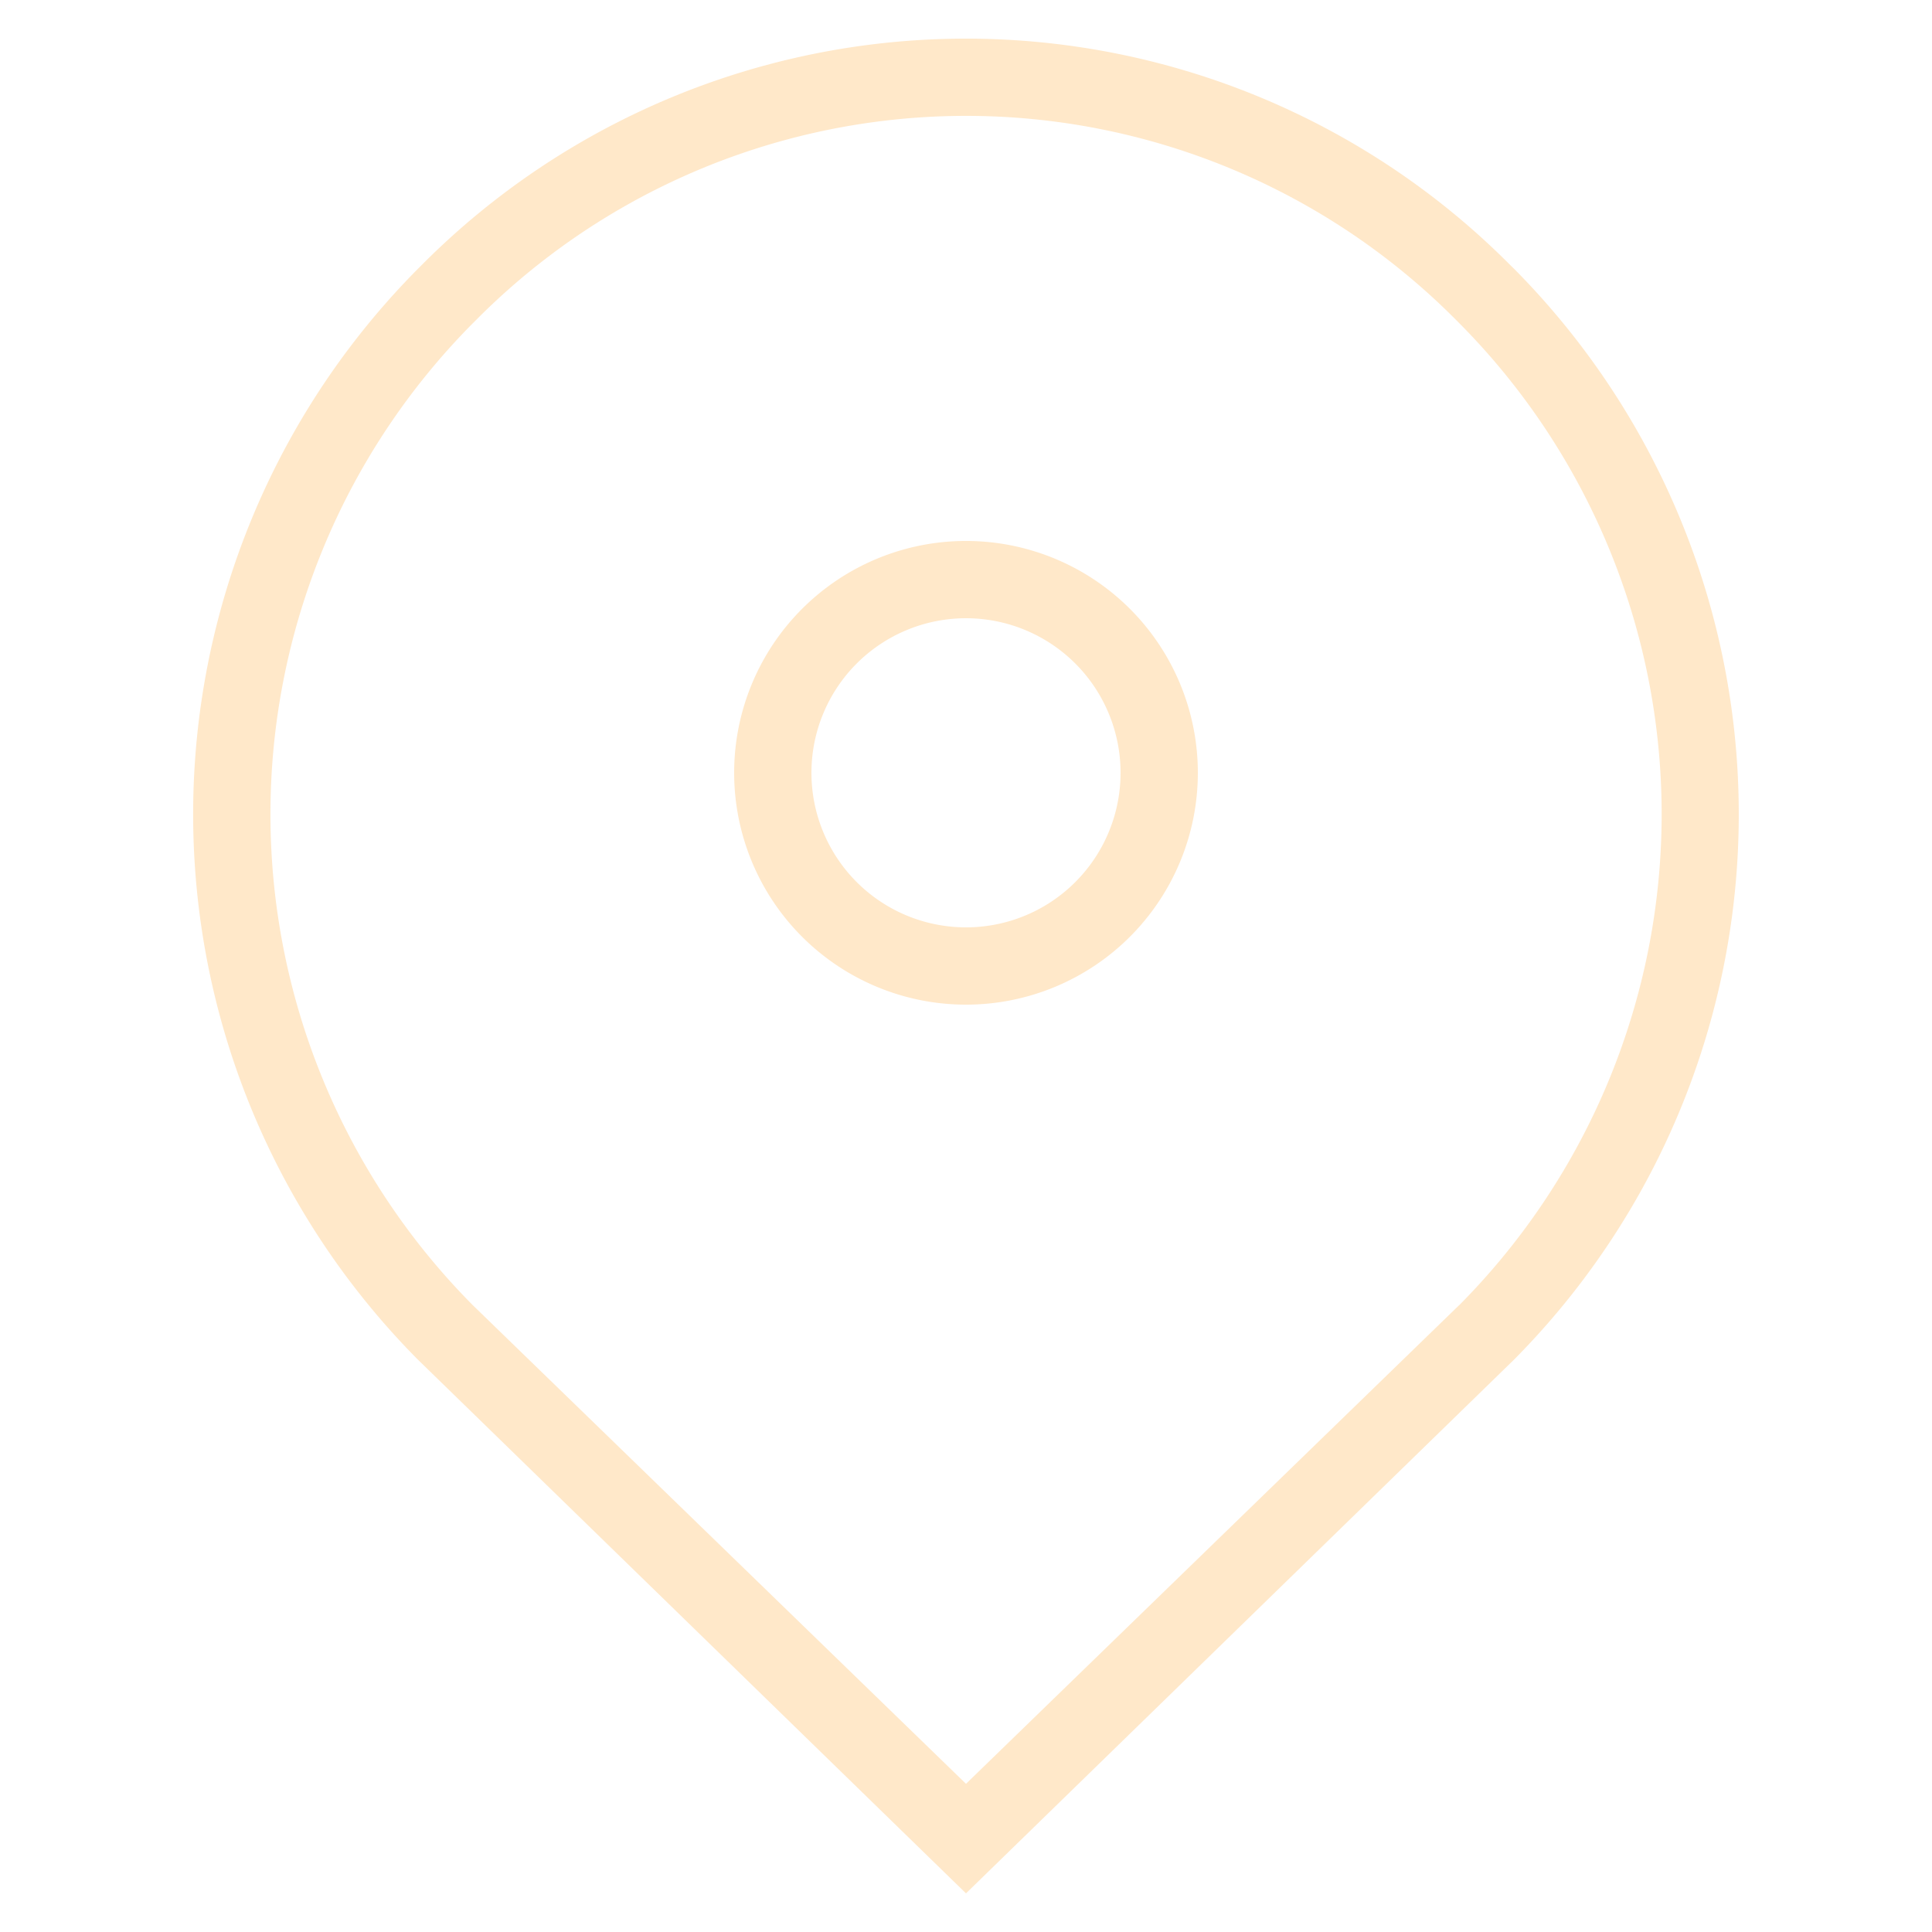 <svg xmlns="http://www.w3.org/2000/svg" viewBox="0 0 200 200"><defs><style>.cls-1{opacity:0.25;}.cls-2{fill:#ffa227;}</style></defs><title>access_1</title><g id="Security" class="cls-1"><g id="Pin_-_1" data-name="Pin - 1"><path class="cls-2" d="M156.71,27.8l-.42-.41a79.44,79.44,0,0,0-112.59,0l-.43.43a80.14,80.14,0,0,0,0,112.94L100,196l56.72-55.24A80.15,80.15,0,0,0,156.71,27.8Zm-5.66,107.31L100,184.66,48.94,135.11a72.13,72.13,0,0,1,0-101.64l.43-.43a71.45,71.45,0,0,1,101.28,0l.42.42A72.13,72.13,0,0,1,151.06,135.11Z"/><path class="cls-2" d="M100,56a24,24,0,1,0,24,24A24,24,0,0,0,100,56Zm0,40a16,16,0,1,1,16-16A16,16,0,0,1,100,96Z"/></g></g></svg>